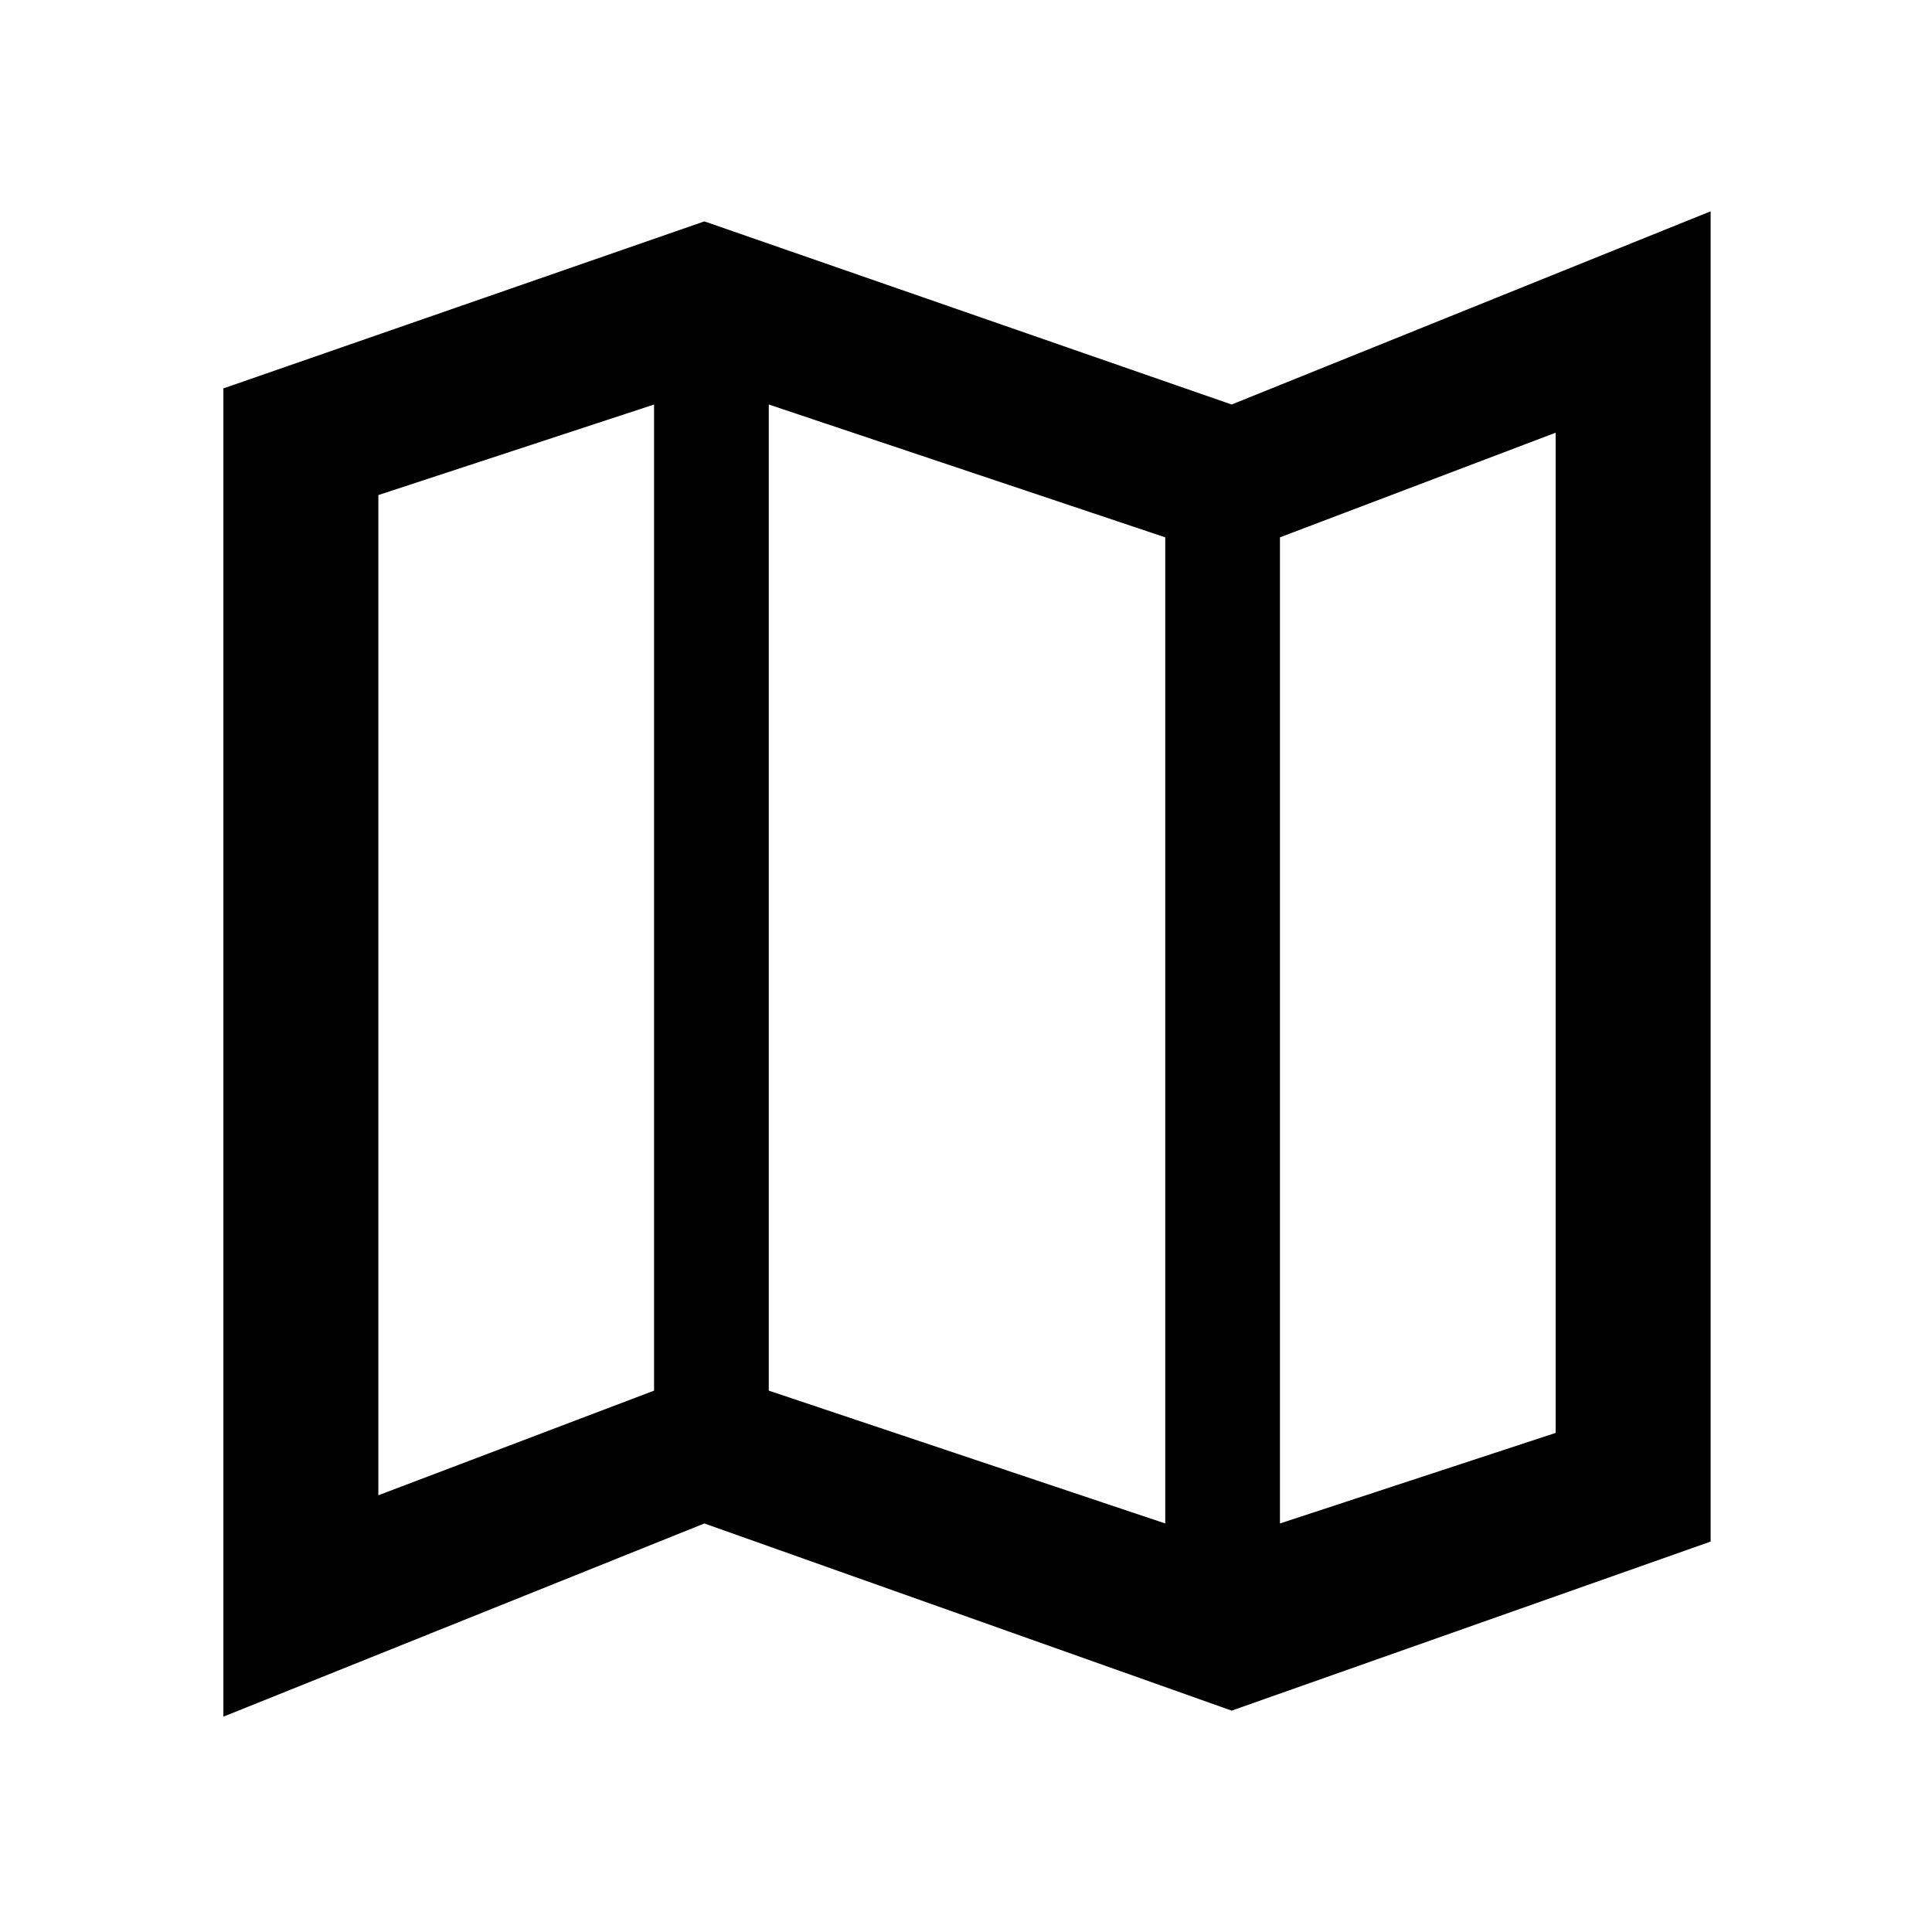 <svg xmlns="http://www.w3.org/2000/svg" height="48" width="48"><path d="M30.6 42.5 17.5 37.85 5.55 42.65V9.65L17.5 5.5L30.6 10.05L42.5 5.25V38.3ZM28.95 37.85V13.35L19.1 10.05V34.55ZM31.8 37.85 38.65 35.6V10.75L31.8 13.35ZM9.4 37.15 16.25 34.55V10.05L9.4 12.3ZM31.8 13.35V37.85ZM16.25 10.05V34.55Z"/></svg>